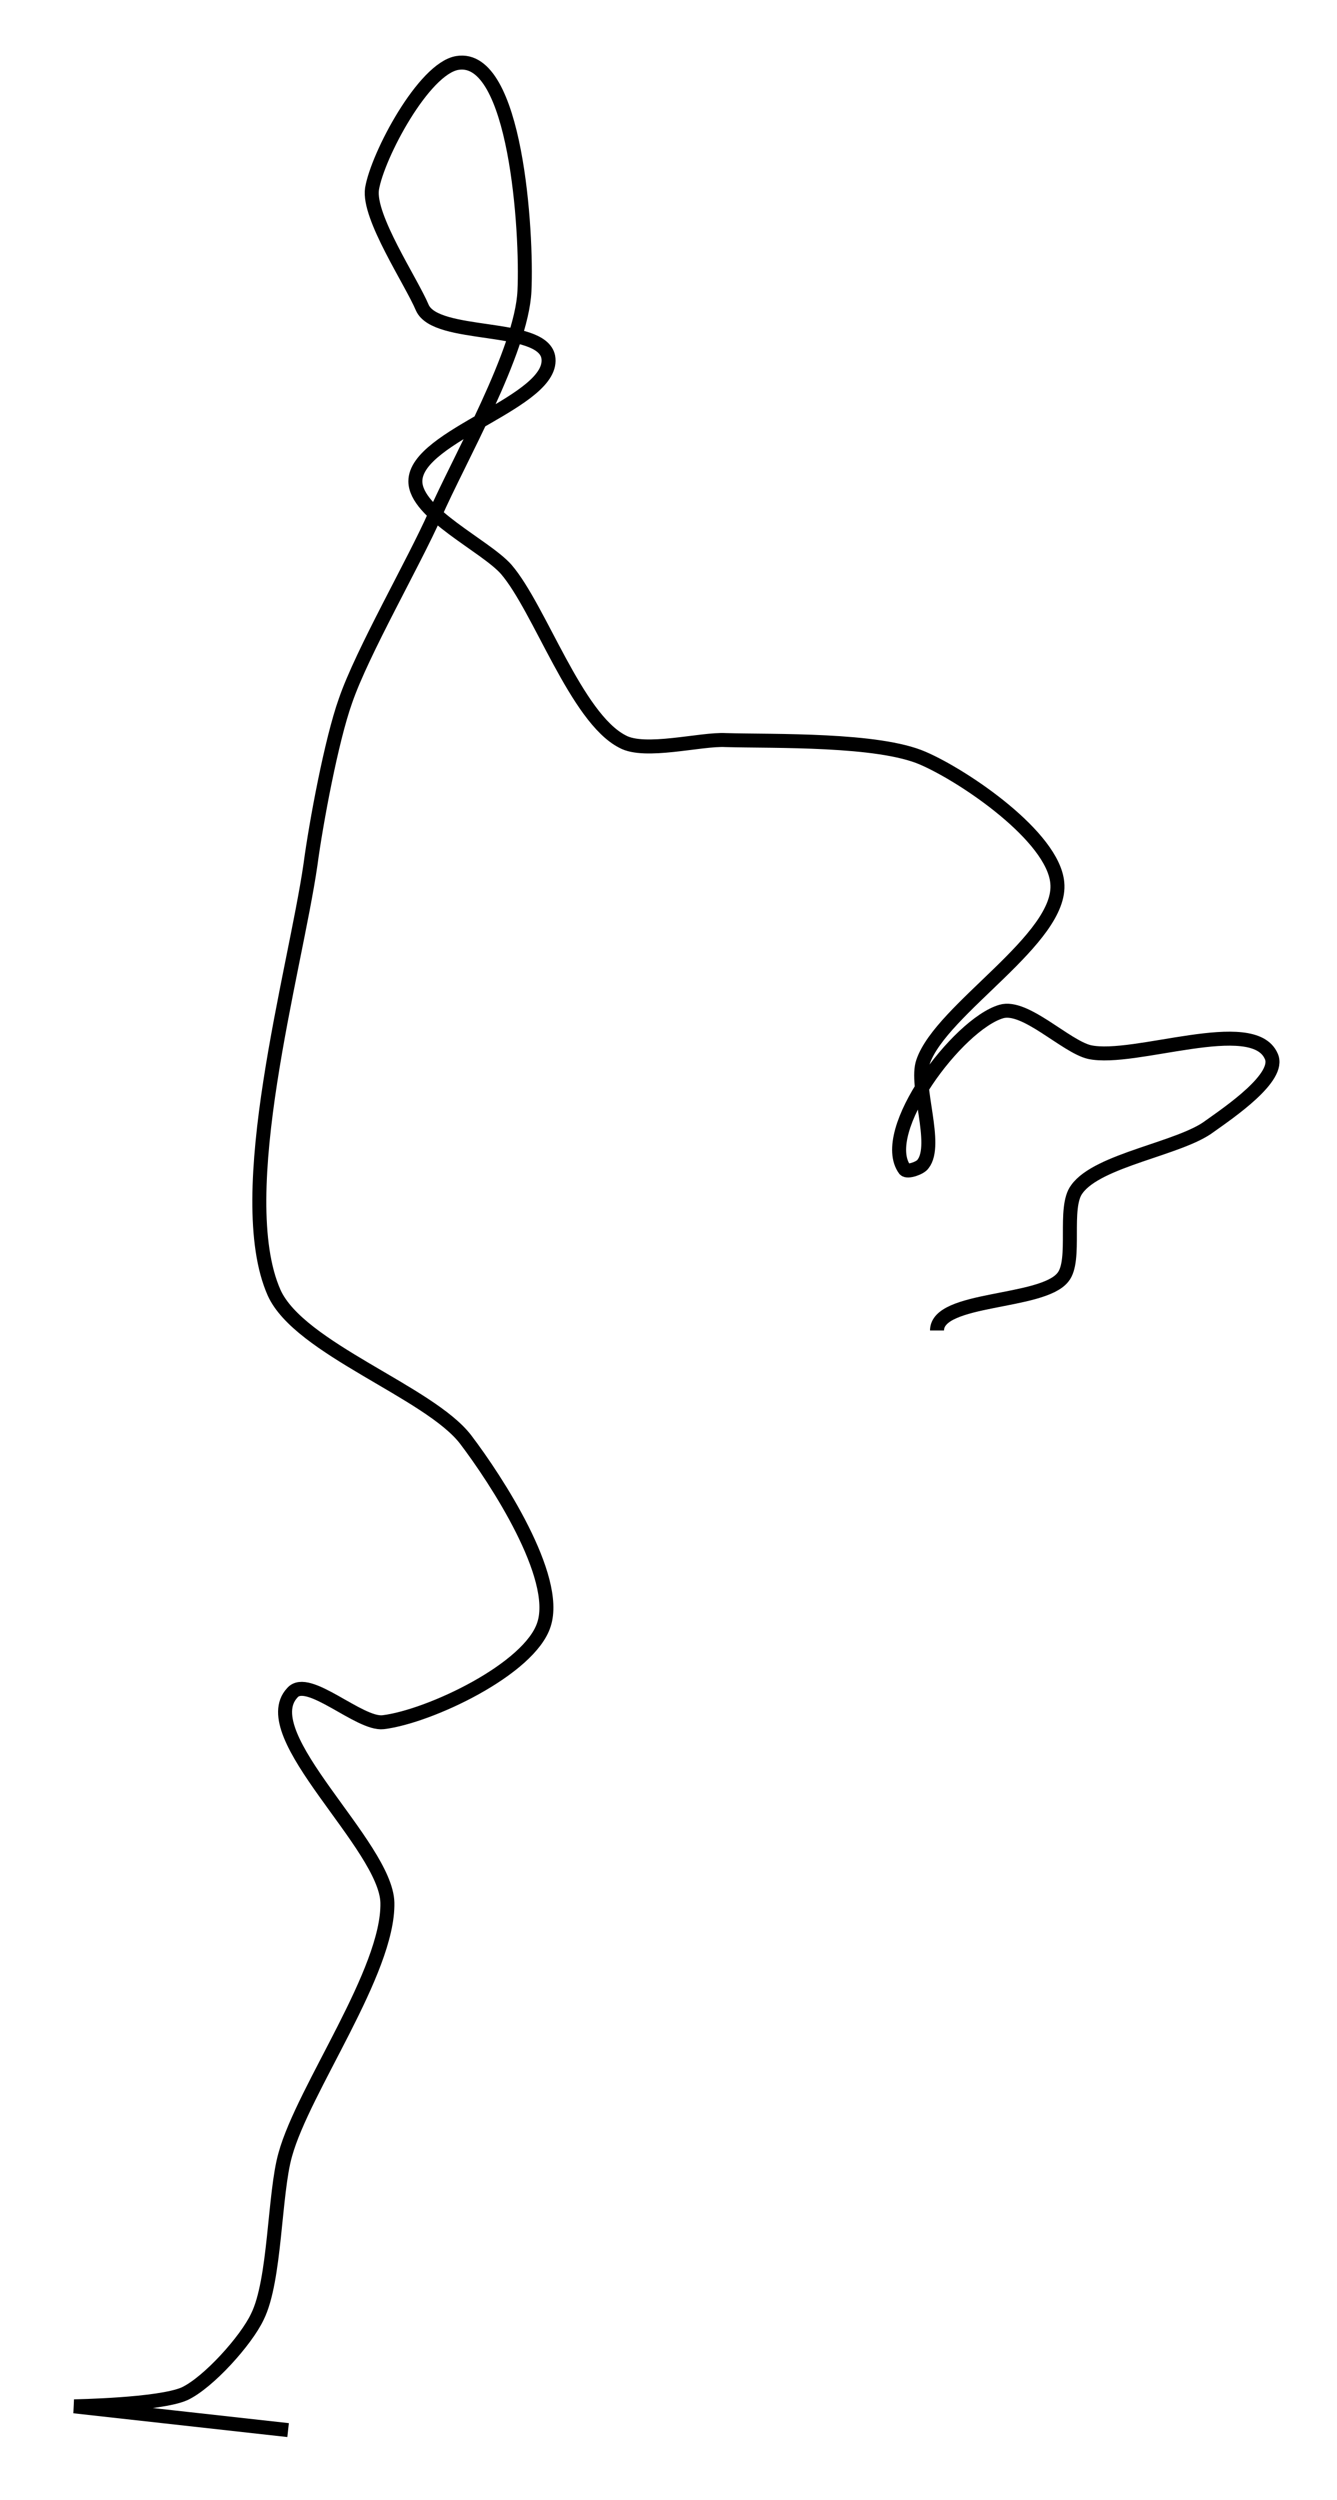<?xml version="1.0" encoding="utf-8"?>
<!-- Generator: Adobe Illustrator 24.0.0, SVG Export Plug-In . SVG Version: 6.00 Build 0)  -->
<svg version="1.1" id="Layer_1" xmlns:ev="http://www.w3.org/2001/xml-events"
	 xmlns="http://www.w3.org/2000/svg" xmlns:xlink="http://www.w3.org/1999/xlink" x="0px" y="0px" viewBox="0 0 95.6 178.7"
	 style="enable-background:new 0 0 95.6 178.7;" xml:space="preserve">
<style type="text/css">
	.st0{fill:none;stroke:#000000;}
</style>
<path class="st0" d="M20.6,173.7L5.3,172c0,0,6.1-0.1,7.9-0.9c1.7-0.8,4.4-3.8,5.2-5.5c1.3-2.6,1.2-8.8,2-11.6
	c1.3-4.7,7.4-13.1,7.3-18c-0.1-4.1-9.6-12-6.8-15c1.1-1.3,4.8,2.3,6.5,2.1c3.3-0.4,10.5-3.8,11.5-7c1.1-3.4-3.4-10.3-5.6-13.2
	c-2.6-3.4-11.9-6.5-13.7-10.5c-3.1-7,1.5-23,2.6-30.6c0.4-3,1.5-8.9,2.5-11.7c1.2-3.5,4.9-9.9,6.4-13.3c1.7-3.9,6.2-11.7,6.4-16
	c0.2-4.2-0.6-17-4.8-16.3c-2.4,0.4-5.7,6.6-6.1,9c-0.3,2,2.8,6.6,3.6,8.5c1,2.2,8.5,1.1,9,3.5c0.6,3.2-9.5,5.6-9.5,8.9
	c0,2.3,5,4.6,6.5,6.3c2.4,2.8,5,10.6,8.3,12.3c1.6,0.9,5.6-0.2,7.4-0.1c3.5,0.1,10.9-0.1,14.1,1.3c3,1.3,9.3,5.6,9.6,8.9
	c0.4,4-8.3,9-9.6,12.8c-0.6,1.7,1.1,5.9,0,7.3c-0.2,0.3-1.1,0.6-1.3,0.4c-2-2.7,3.8-10.4,6.9-11.3c1.7-0.5,4.6,2.5,6.3,2.9
	c3.2,0.7,11.7-2.7,13,0.3c0.7,1.5-3,4-4.4,5c-2.1,1.6-8,2.4-9.5,4.5c-1,1.3,0,5.1-1,6.3c-1.5,1.9-9,1.4-9,3.8"/>
</svg>
